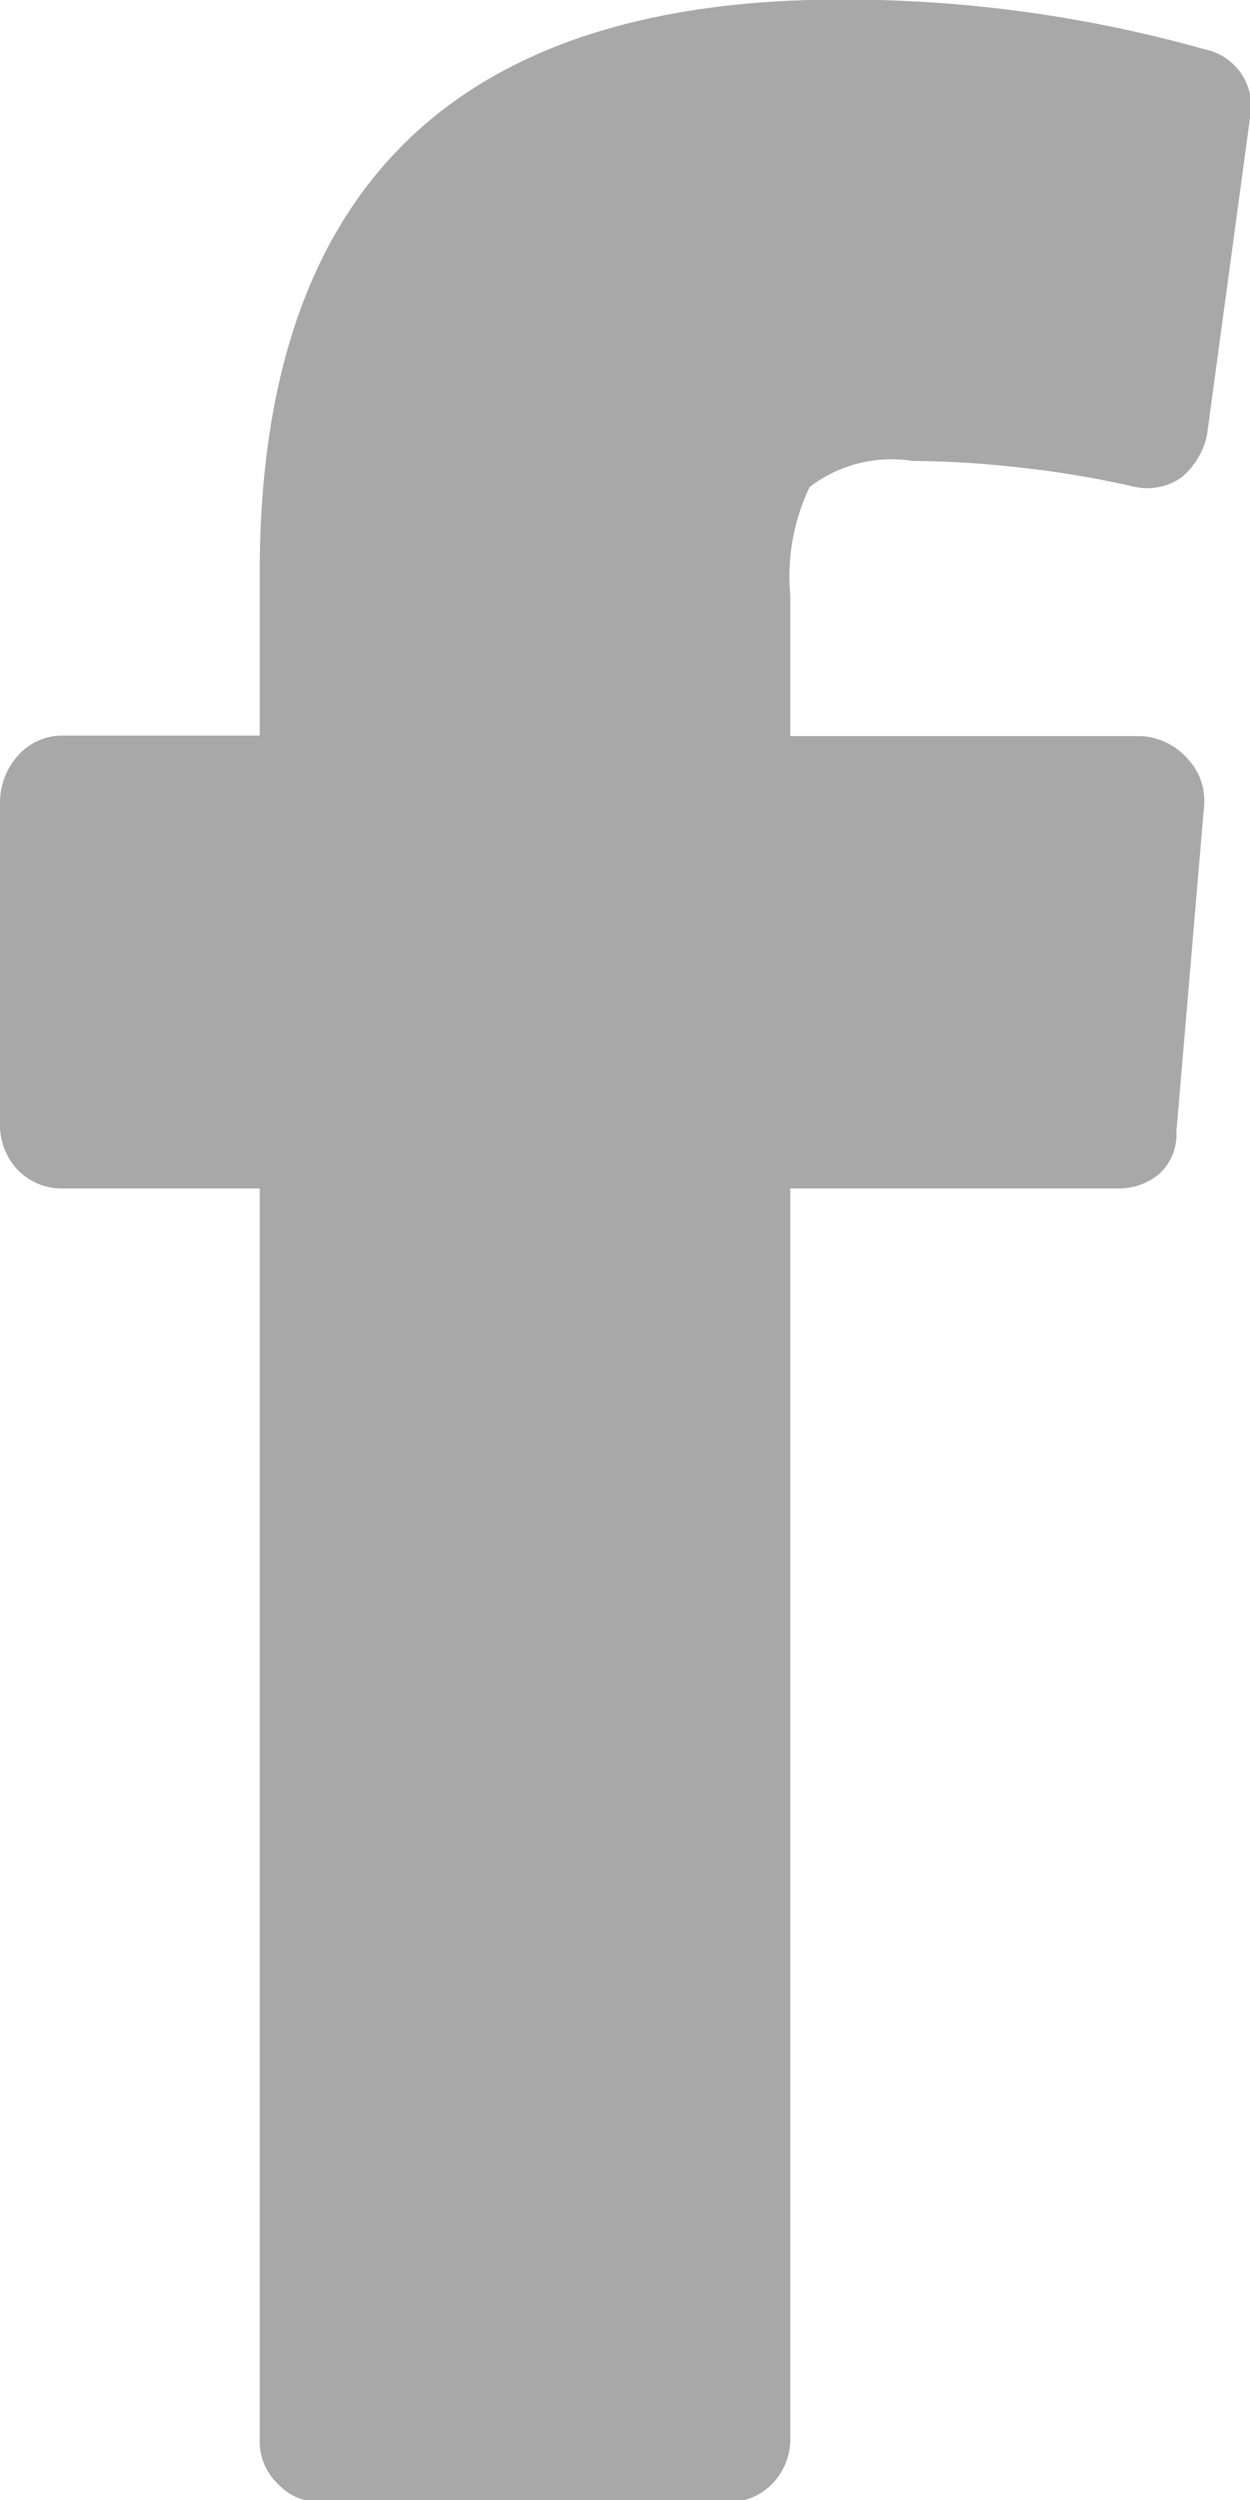 <svg xmlns="http://www.w3.org/2000/svg" width="9" height="18" viewBox="0 0 9 18">
  <defs>
    <style>
      .cls-1 {
        fill: #a8a8a8;
        fill-rule: evenodd;
      }
    </style>
  </defs>
  <path class="cls-1" d="M1033.57,52.319a0.967,0.967,0,0,0-.74.187,1.485,1.485,0,0,0-.14.778V54.3h2.53a0.48,0.48,0,0,1,.33.162,0.438,0.438,0,0,1,.12.333l-0.2,2.354a0.383,0.383,0,0,1-.12.3,0.453,0.453,0,0,1-.31.108h-2.35v9.01a0.458,0.458,0,0,1-.13.316,0.427,0.427,0,0,1-.32.131h-2.93a0.4,0.4,0,0,1-.31-0.131,0.418,0.418,0,0,1-.13-0.316v-9.01h-1.42a0.442,0.442,0,0,1-.32-0.131A0.468,0.468,0,0,1,1027,57.1V54.767a0.511,0.511,0,0,1,.13-0.328,0.428,0.428,0,0,1,.32-0.143h1.42V53.123q0-4.115,4.16-4.126a9.572,9.572,0,0,1,2.64.357,0.418,0.418,0,0,1,.33.495l-0.31,2.286a0.556,0.556,0,0,1-.18.3,0.426,0.426,0,0,1-.35.068,7.1,7.1,0,0,0-.83-0.138A7.008,7.008,0,0,0,1033.57,52.319Z" transform="translate(-1027 -49)"/>
</svg>
